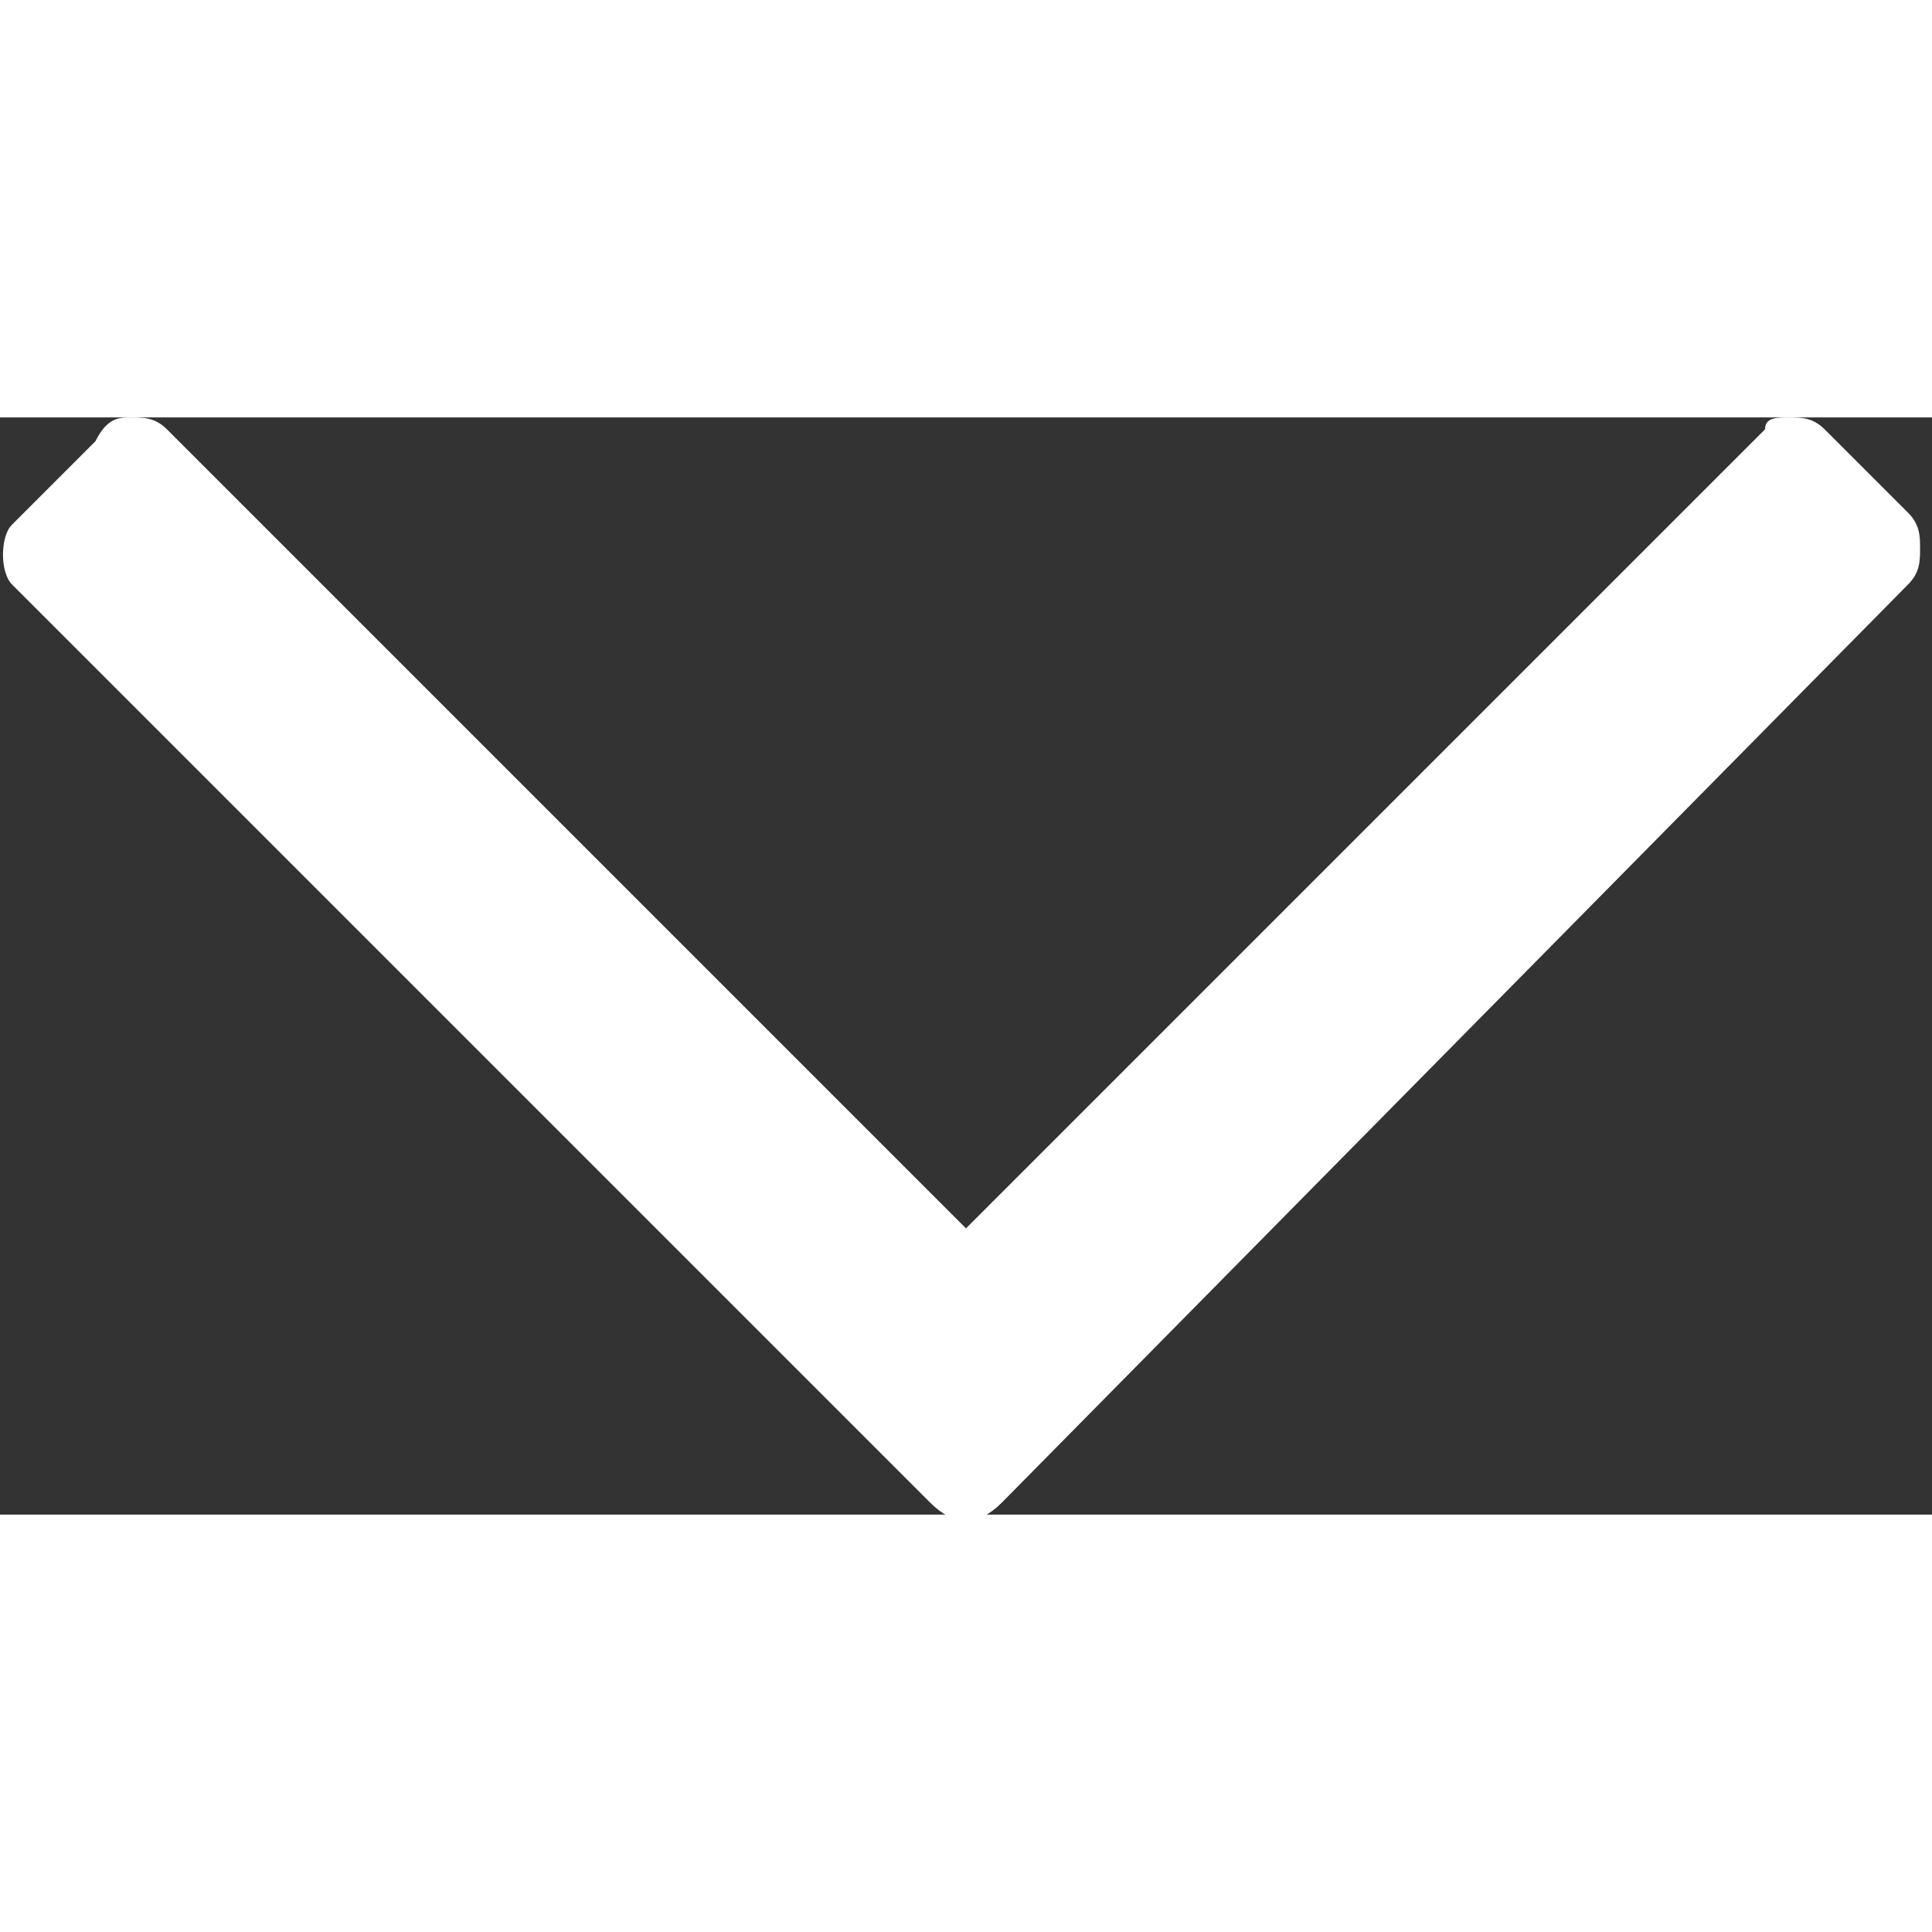<svg xmlns="http://www.w3.org/2000/svg" width="20" height="20" viewBox="0 0 16.2 9.2"><rect x="0" y="0" width="16.2" height="9.2" fill="#333333" stroke="none"/><path d="M7.8 9.1L.1 1.4C0 1.3 0 1 .1.9L.8.2C.9 0 1 0 1.1 0c.1 0 .2 0 .3.1l6.7 6.7L14.8.1c0-.1.1-.1.2-.1s.2 0 .3.1l.7.7c.1.1.1.2.1.3 0 .1 0 .2-.1.3L8.4 9.1c-.2.2-.4.2-.6 0z" fill="#fff"/></svg>
